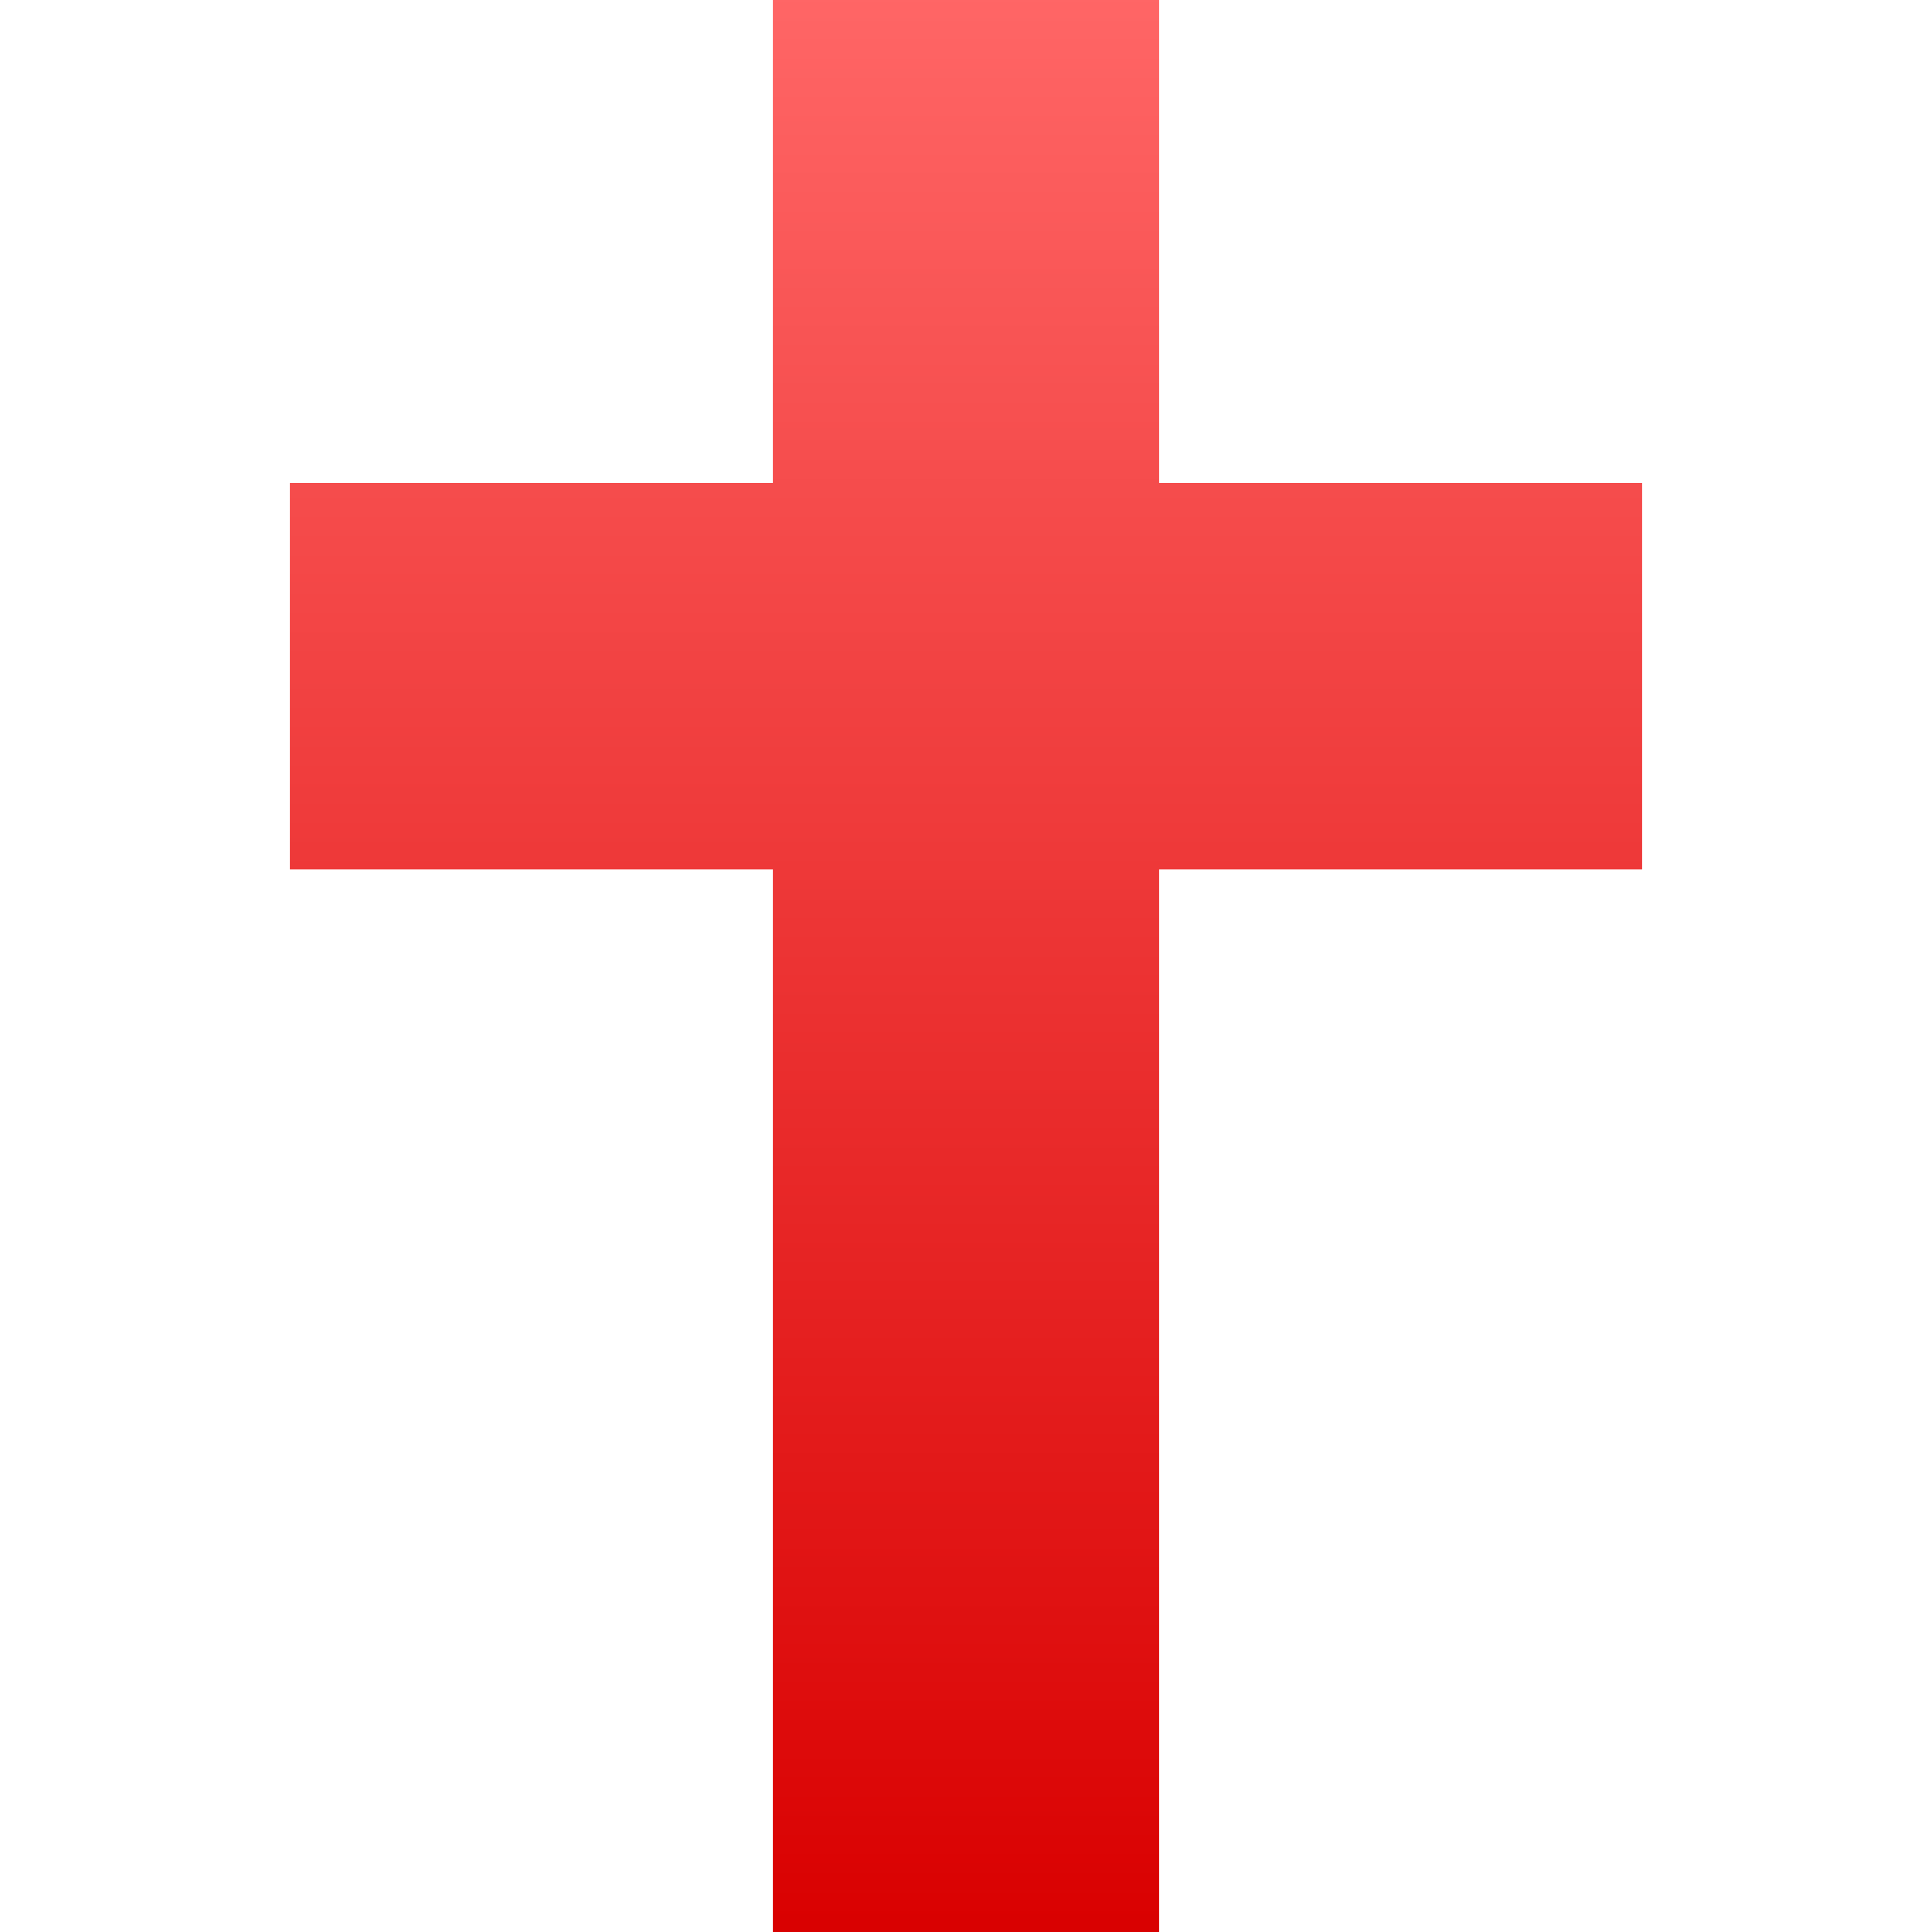 <svg xmlns="http://www.w3.org/2000/svg" xmlns:xlink="http://www.w3.org/1999/xlink" width="64" height="64" viewBox="0 0 64 64" version="1.1">
<defs>
<linearGradient id="linear0" gradientUnits="userSpaceOnUse" x1="0" y1="0" x2="0" y2="1" gradientTransform="matrix(44.797,0,0,64,9.602,0)">
<stop offset="0" style="stop-color:#ff6666;stop-opacity:1;"/>
<stop offset="1" style="stop-color:#d90000;stop-opacity:1;"/>
</linearGradient>
</defs>
<g id="surface1">
<path style=" stroke:none;fill-rule:nonzero;fill:url(#linear0);" d="M 38.398 16 L 38.398 0 L 25.602 0 L 25.602 16 L 9.602 16 L 9.602 28.801 L 25.602 28.801 L 25.602 64 L 38.398 64 L 38.398 28.801 L 54.398 28.801 L 54.398 16 Z M 38.398 16 "/>
</g>
</svg>
